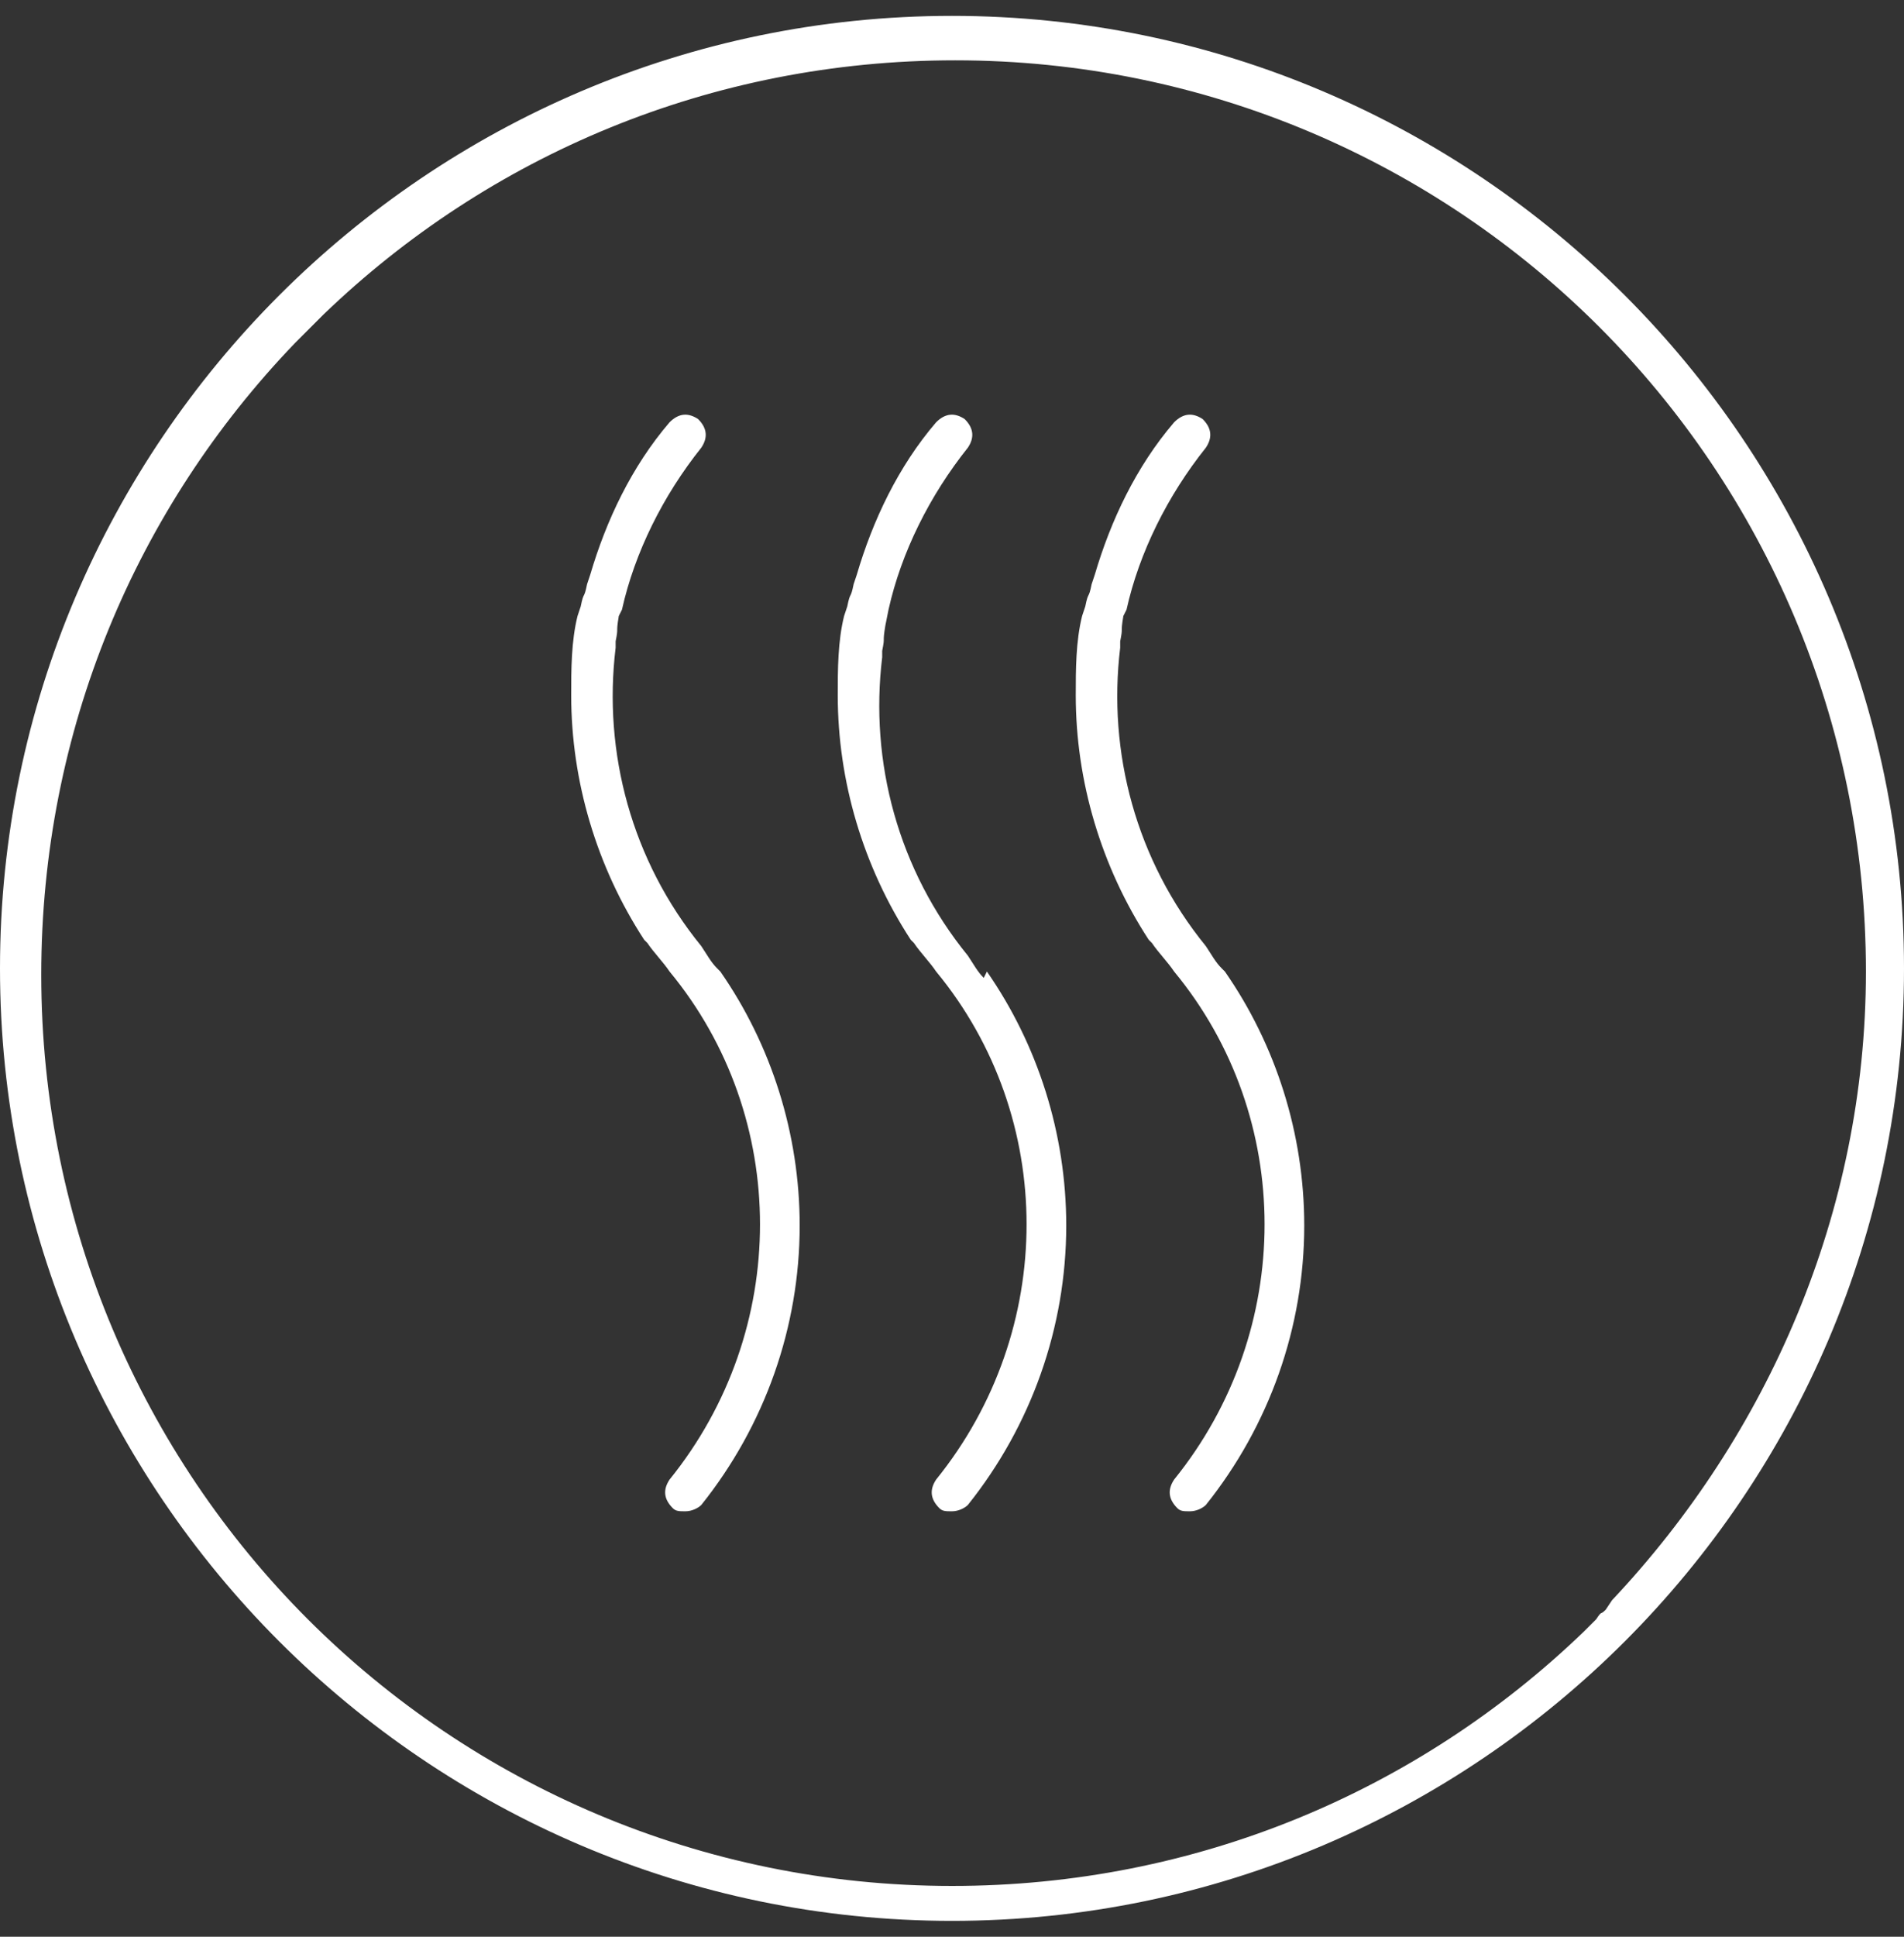<svg xmlns:xlink="http://www.w3.org/1999/xlink" width="60" height="61" version="1.1" xmlns="http://www.w3.org/2000/svg" x="0" y="0" viewBox="0 0 60 61" xml:space="preserve"><rect x="0" y="0" width="60" height="61" fill="#333333" stroke="none"/>&gt;
                                    <switch><g><path fill="#FFFFFF" d="M19.6 19.2c.4-1.8 1.3-3.6 2.5-5.1.2-.3.2-.6-.1-.9-.3-.2-.6-.2-.9.1-1.2 1.4-2 3.1-2.5 4.8l-.1.3c-.1.5-.1.2-.2.7l-.1.3c-.2.8-.2 1.7-.2 2.5 0 2.7.8 5.4 2.3 7.7l.1.1c.2.3.5.6.7.9 3.8 4.6 3.8 11.3 0 16-.2.3-.2.6.1.9.1.1.2.1.4.1s.4-.1.5-.2c2-2.5 3.1-5.6 3.1-8.8 0-2.9-.9-5.7-2.5-8l-.1-.1c-.2-.2-.3-.4-.5-.7-2.2-2.7-3.1-6.1-2.7-9.4v-.2c.1-.5 0-.2.1-.8l.1-.2z"></path> <path fill="#FFFFFF" d="M51.2 9.3C45.8 3.9 38.3.5 30 .5 21.7.5 14.2 3.9 8.8 9.3 3.4 14.7 0 22.2 0 30.5c0 8.3 3.4 15.8 8.8 21.2 5.4 5.4 12.9 8.8 21.2 8.8 8.3 0 15.8-3.4 21.2-8.8 5.4-5.4 8.8-12.9 8.8-21.2 0-8.3-3.4-15.8-8.8-21.2zm-.4 41.1l-.2.3c-.2.2-.1 0-.3.3l-.2.2-.2.2c-5.2 5-12.2 8-19.9 8-7.9 0-15.1-3.2-20.3-8.4-5.2-5.2-8.4-12.4-8.4-20.3 0-7.7 3-14.7 8-19.9l.2-.2.4-.4.3-.3c5.2-5 12.2-8 19.9-8 7.9 0 15.1 3.2 20.3 8.4 5.2 5.2 8.4 12.4 8.4 20.3 0 7.6-3.1 14.6-8 19.8z"></path> <path fill="#FFFFFF" d="M28 19.2c.4-1.8 1.3-3.6 2.5-5.1.2-.3.2-.6-.1-.9-.3-.2-.6-.2-.9.1-1.2 1.4-2 3.1-2.5 4.8l-.1.3c-.1.5-.1.2-.2.7l-.1.3c-.2.8-.2 1.7-.2 2.5 0 2.7.8 5.4 2.3 7.7l.1.1c.2.3.5.6.7.9 3.8 4.6 3.8 11.3 0 16-.2.3-.2.6.1.9.1.1.2.1.4.1s.4-.1.5-.2c2-2.5 3.1-5.6 3.1-8.8 0-2.9-.9-5.7-2.5-8l-.1.2c-.2-.2-.3-.4-.5-.7-2.2-2.7-3.1-6.1-2.7-9.4v-.2c.1-.5 0-.2.1-.8l.1-.5zM35.5 19.2c.4-1.8 1.3-3.6 2.5-5.1.2-.3.2-.6-.1-.9-.3-.2-.6-.2-.9.1-1.2 1.4-2 3.1-2.5 4.8l-.1.3c-.1.5-.1.2-.2.7l-.1.3c-.2.8-.2 1.7-.2 2.5 0 2.7.8 5.4 2.3 7.7l.1.1c.2.3.5.6.7.9 3.8 4.6 3.8 11.3 0 16-.2.3-.2.6.1.9.1.1.2.1.4.1s.4-.1.5-.2c2-2.5 3.1-5.6 3.1-8.8 0-2.9-.9-5.7-2.5-8l-.1-.1c-.2-.2-.3-.4-.5-.7-2.2-2.7-3.1-6.1-2.7-9.4v-.2c.1-.5 0-.2.1-.8l.1-.2z"></path></g></switch></svg>